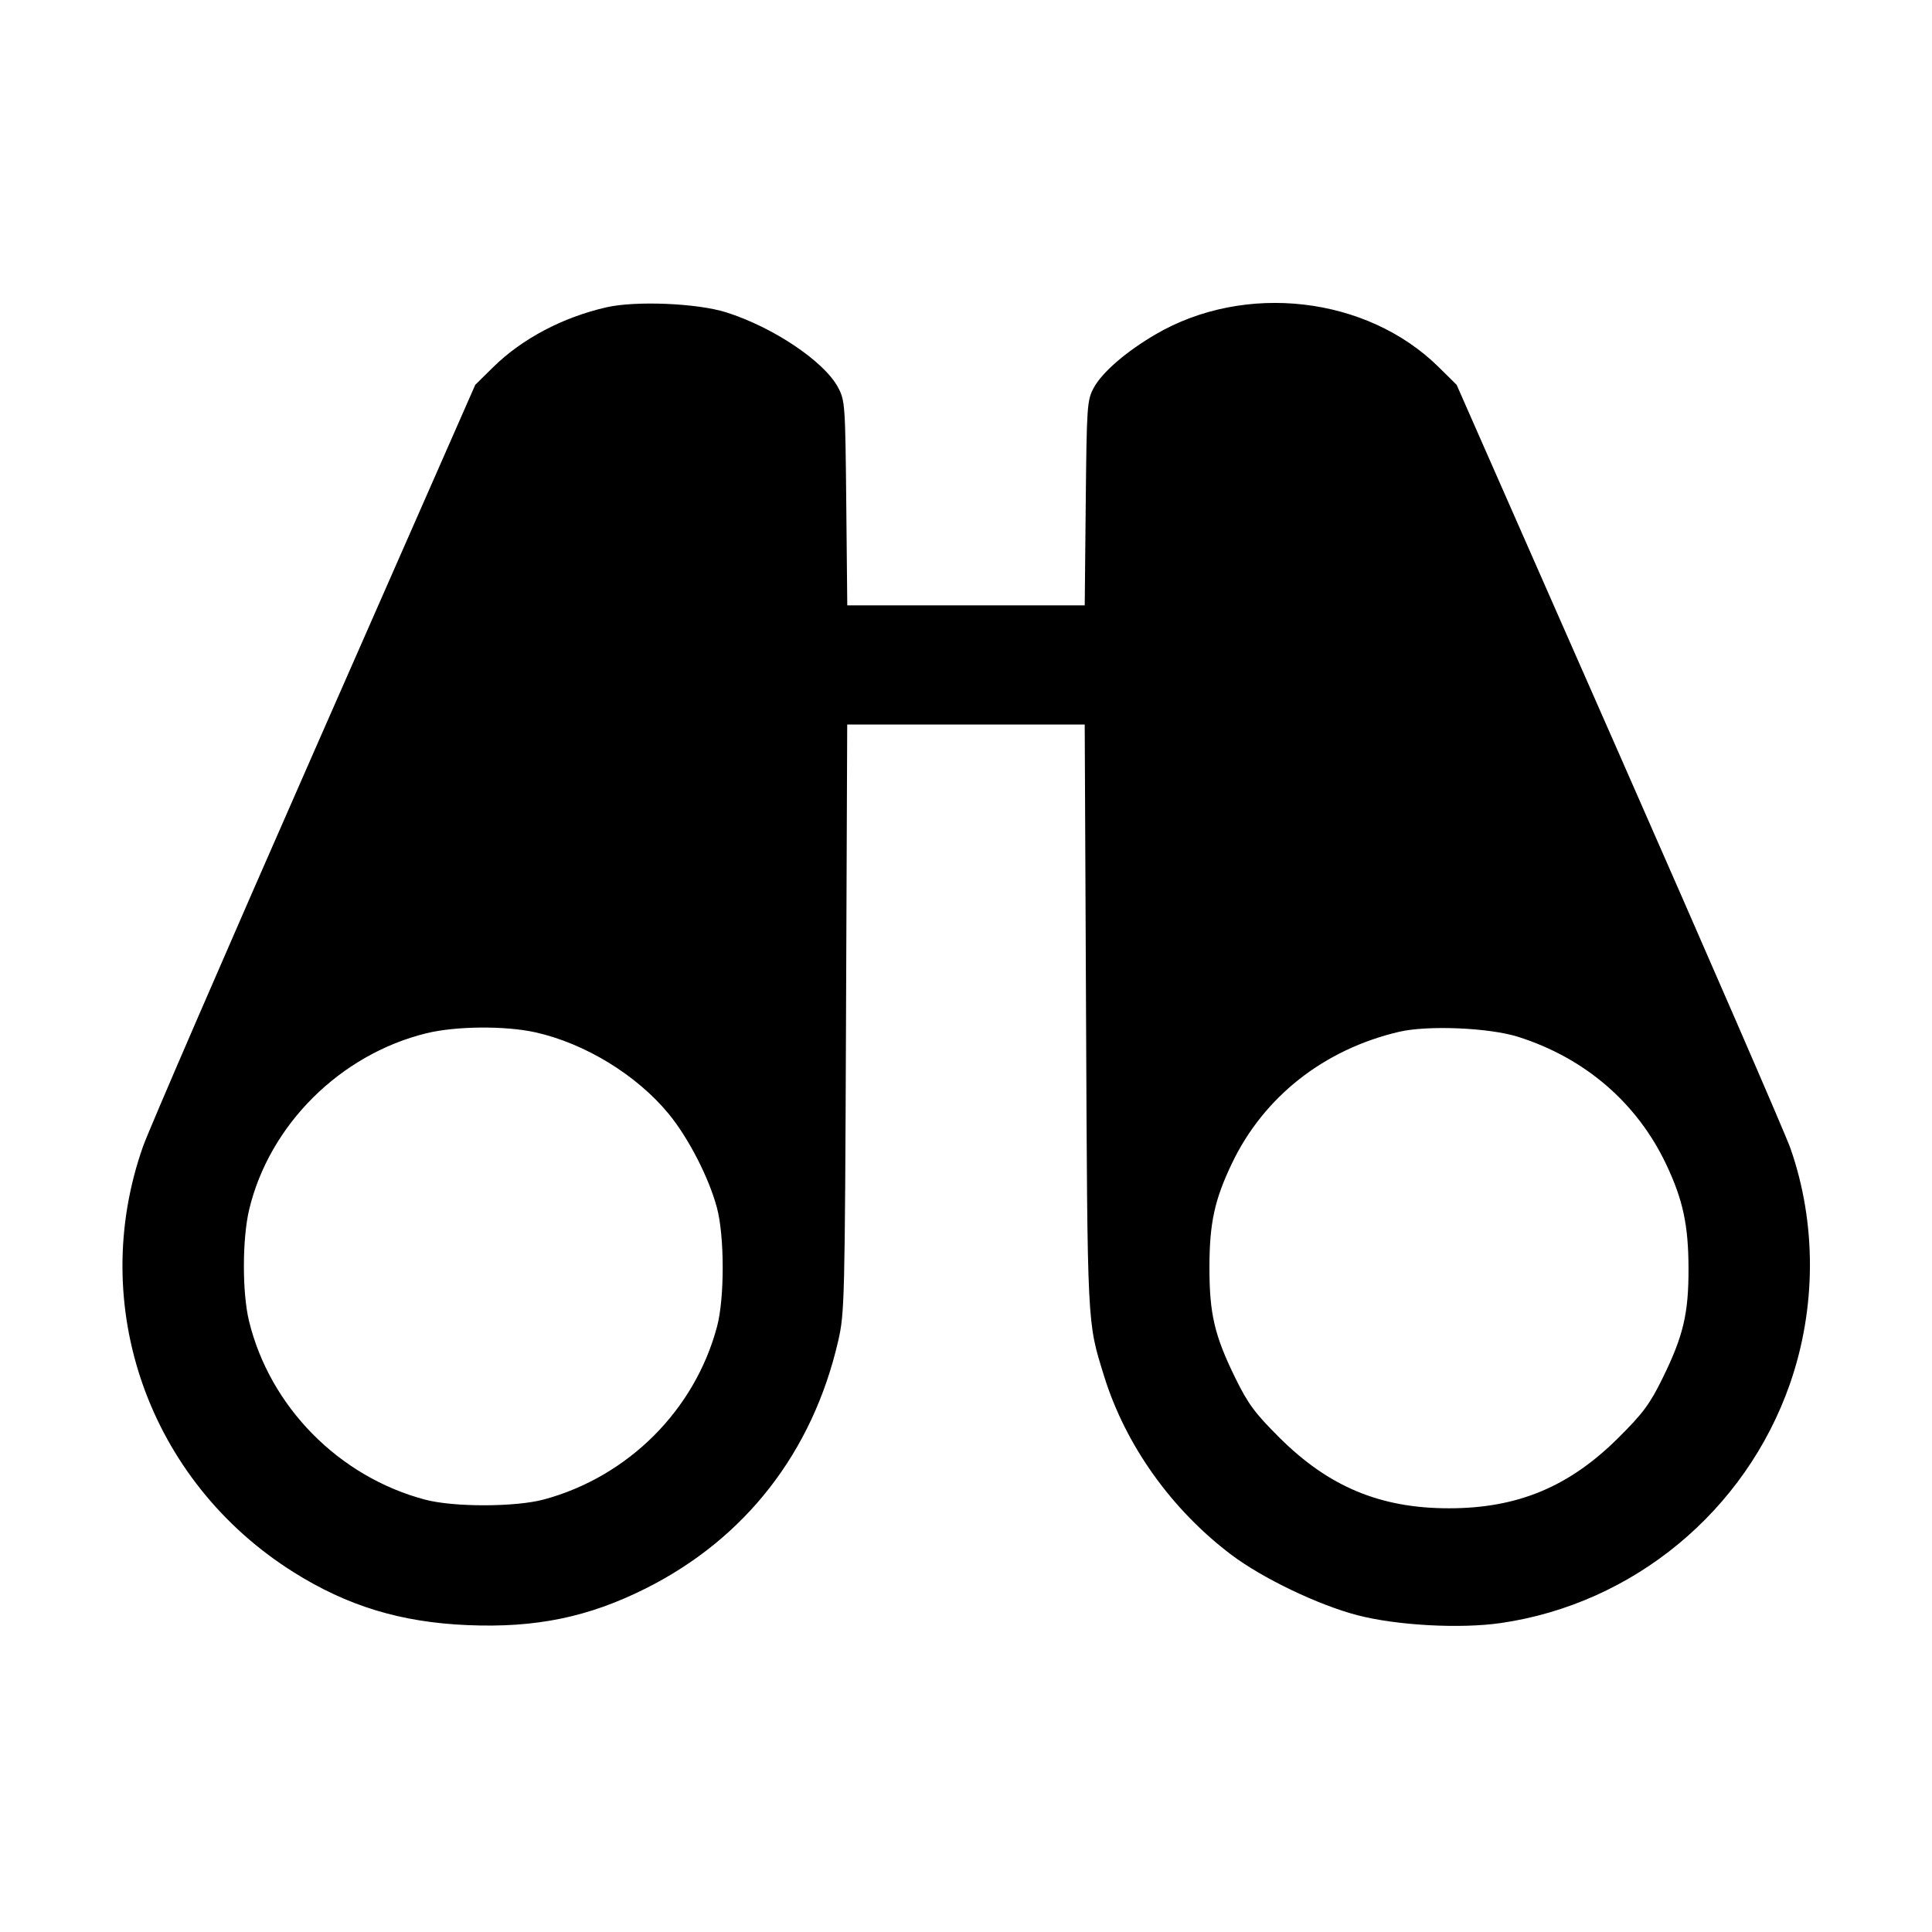 <svg fill="currentColor" viewBox="0 0 256 256" xmlns="http://www.w3.org/2000/svg"><path d="M80.369 40.717 C 74.568 42.038,69.177 44.885,65.361 48.640 L 62.976 50.987 41.683 99.413 C 29.972 126.048,19.746 149.664,18.958 151.893 C 11.500 173.005,19.701 196.240,38.870 208.304 C 46.031 212.810,53.102 214.964,61.968 215.338 C 70.997 215.719,77.960 214.287,85.547 210.486 C 98.760 203.867,107.661 192.429,111.059 177.707 C 111.914 173.999,111.950 172.529,112.102 134.933 L 112.259 96.000 127.994 96.000 L 143.730 96.000 143.908 134.720 C 144.098 176.156,144.043 175.041,146.284 182.298 C 149.117 191.469,155.225 200.044,163.200 206.046 C 167.307 209.137,174.683 212.671,179.840 214.018 C 185.075 215.385,193.496 215.844,198.897 215.057 C 216.452 212.498,231.290 200.219,237.169 183.387 C 240.687 173.315,240.712 162.060,237.238 152.148 C 236.572 150.248,226.348 126.709,214.519 99.840 L 193.010 50.987 190.632 48.640 C 181.109 39.240,164.921 37.383,153.075 44.331 C 149.167 46.623,146.015 49.358,144.915 51.411 C 144.044 53.039,143.994 53.766,143.866 66.667 L 143.732 80.213 128.000 80.213 L 112.268 80.213 112.134 66.667 C 112.004 53.575,111.968 53.060,111.042 51.328 C 109.199 47.879,102.437 43.344,96.213 41.383 C 92.381 40.176,84.244 39.834,80.369 40.717 M70.956 136.792 C 77.507 138.253,84.348 142.434,88.578 147.561 C 91.208 150.751,93.912 155.995,94.990 160.000 C 96.011 163.789,96.021 171.995,95.010 175.787 C 92.062 186.843,83.256 195.645,72.107 198.678 C 68.332 199.705,60.133 199.721,56.320 198.709 C 44.894 195.675,35.753 186.397,32.993 175.031 C 32.082 171.278,32.094 164.129,33.018 160.265 C 35.701 149.045,45.072 139.723,56.487 136.915 C 60.395 135.954,66.951 135.898,70.956 136.792 M201.173 137.390 C 210.018 140.197,216.910 146.131,220.770 154.262 C 223.005 158.971,223.727 162.339,223.737 168.107 C 223.748 174.068,223.049 177.018,220.303 182.613 C 218.620 186.041,217.715 187.262,214.436 190.524 C 207.913 197.015,201.082 199.856,192.000 199.856 C 182.918 199.856,176.087 197.015,169.564 190.524 C 166.285 187.262,165.380 186.041,163.697 182.613 C 160.921 176.958,160.249 174.084,160.257 167.893 C 160.264 162.056,160.931 158.980,163.238 154.153 C 167.455 145.327,175.432 139.049,185.387 136.719 C 189.195 135.828,197.341 136.174,201.173 137.390 " stroke="none" fill-rule="evenodd"></path></svg>